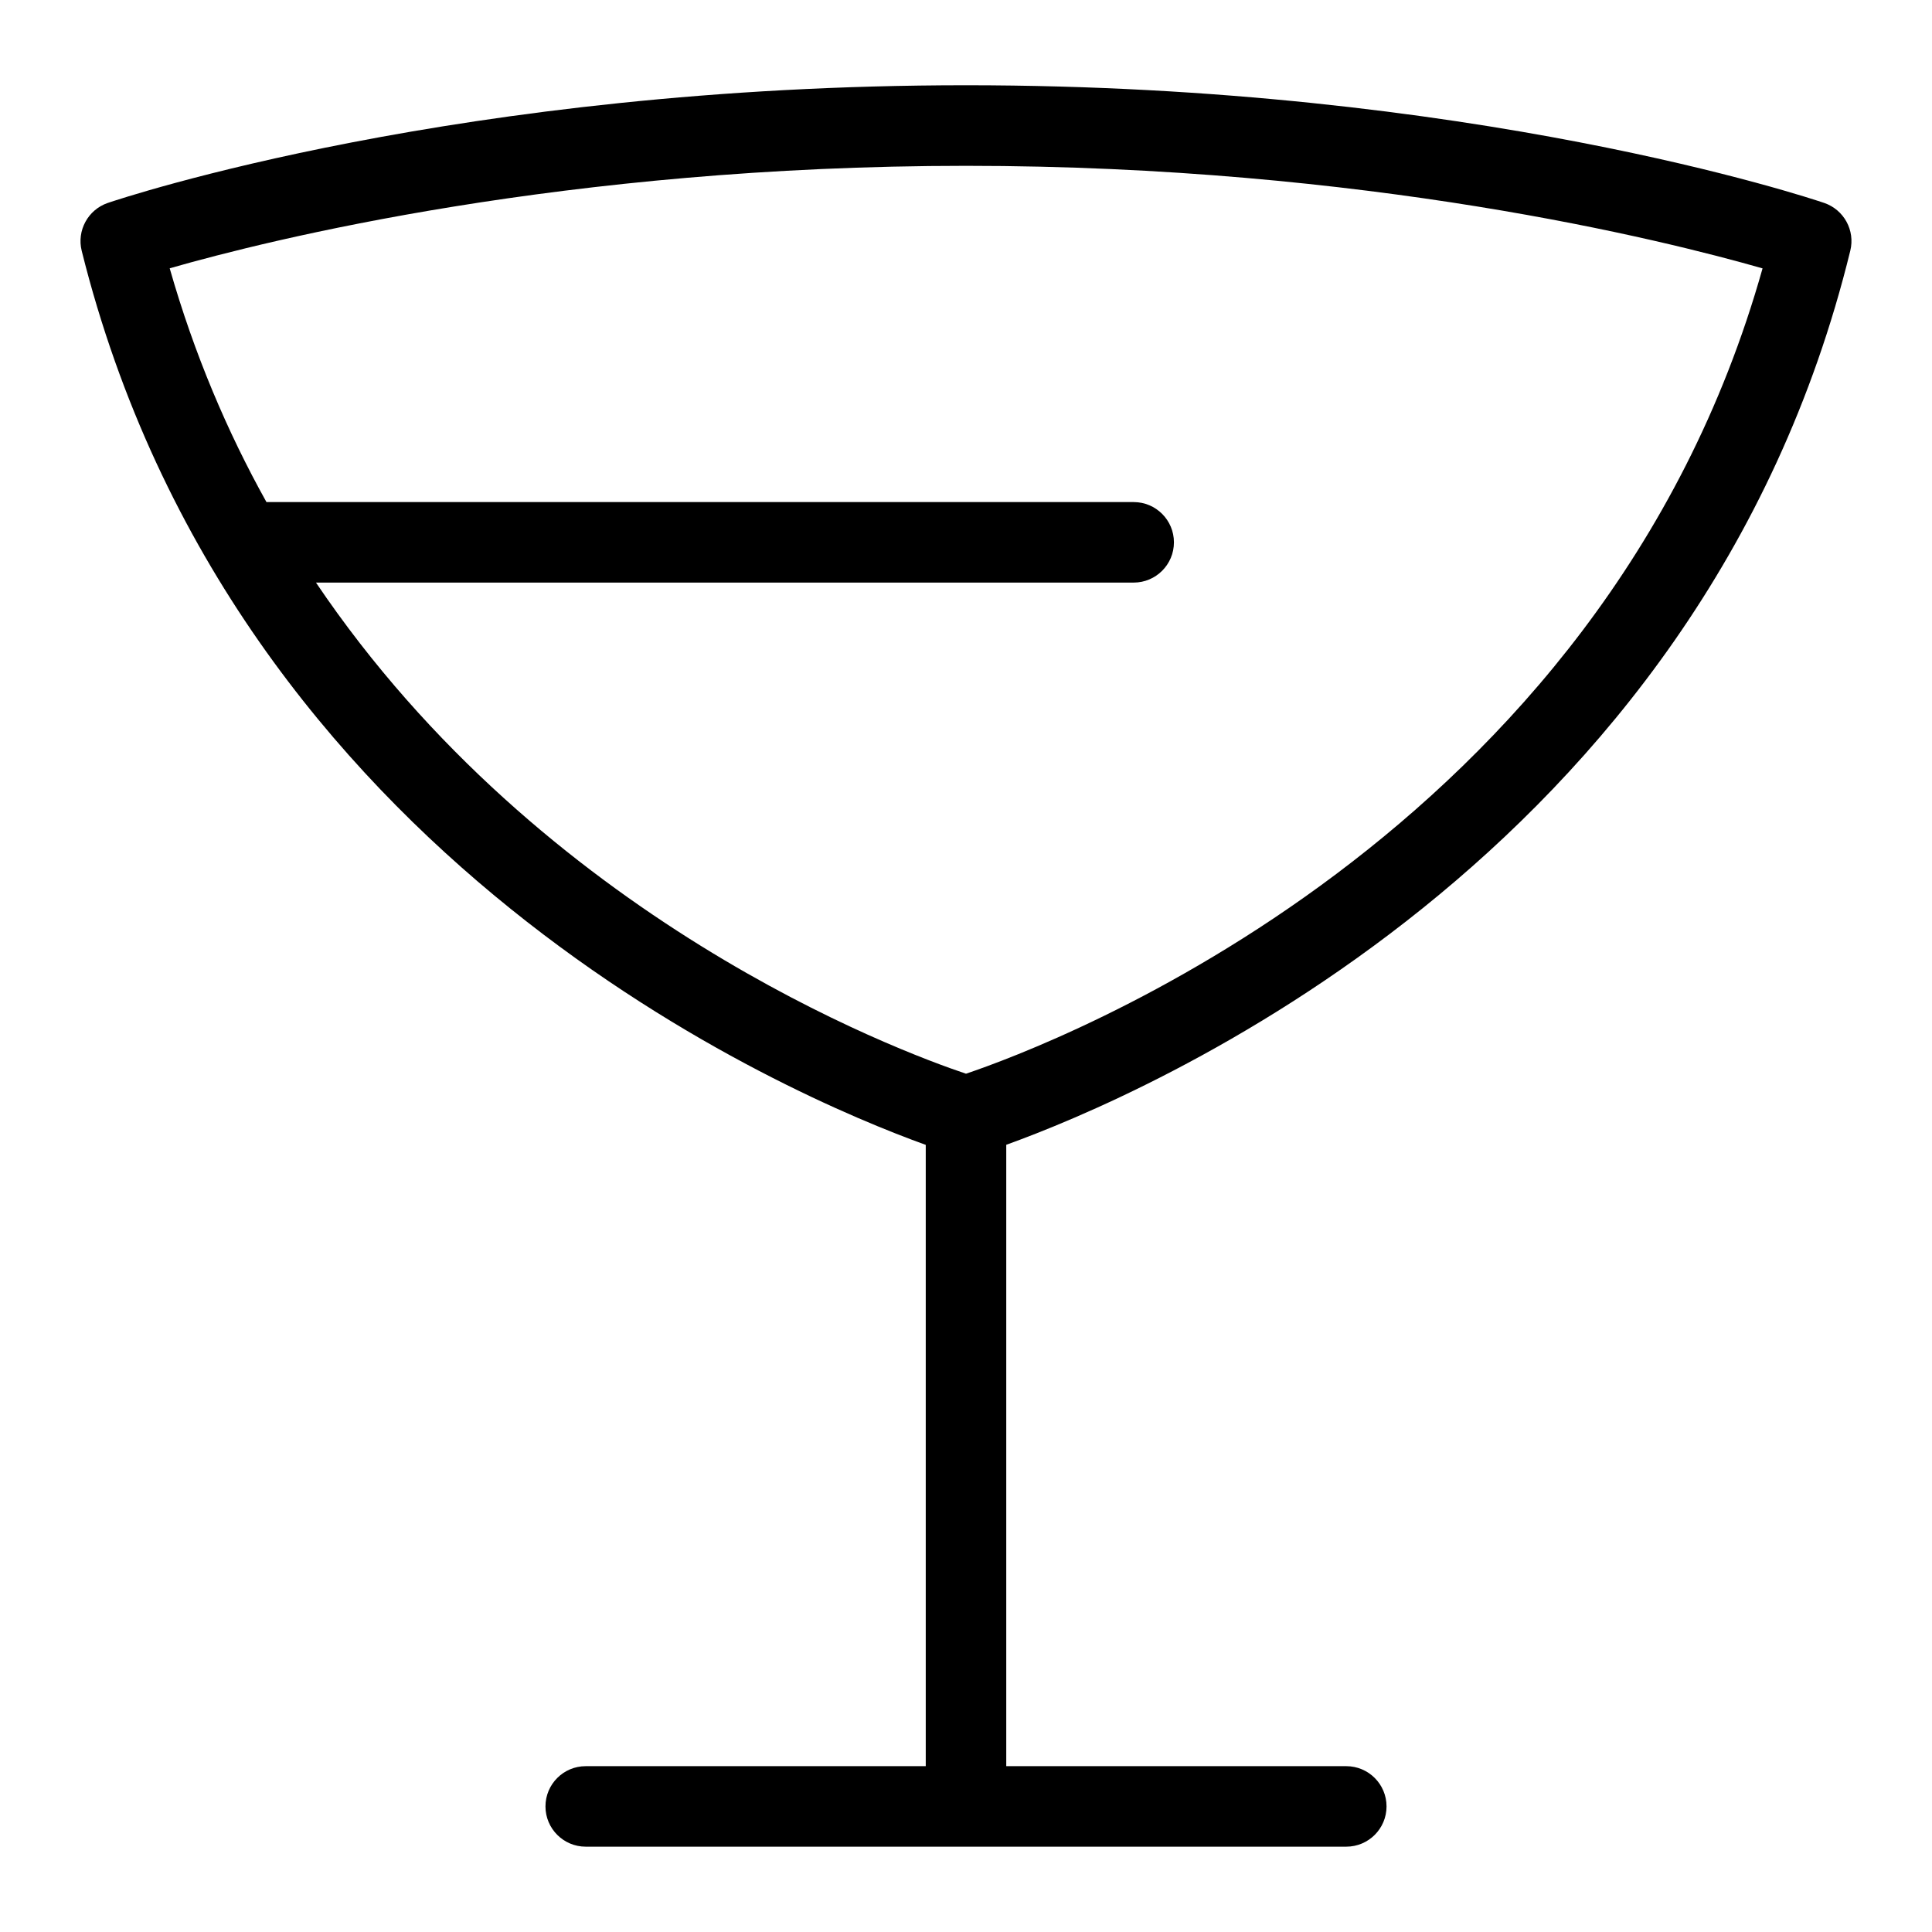 <?xml version="1.0" encoding="UTF-8"?>
<svg xmlns="http://www.w3.org/2000/svg" id="Layer_1" data-name="Layer 1" viewBox="0 0 24 24">
  <path d="M22.661,2.521c-.176-.06-4.373-1.462-10.661-1.462S1.514,2.462,1.339,2.521c-.246,.084-.387,.343-.324,.595,1.893,7.589,8.822,10.507,10.485,11.106v7.718H7.276c-.276,0-.5,.224-.5,.5s.224,.5,.5,.5h9.448c.276,0,.5-.224,.5-.5s-.224-.5-.5-.5h-4.224v-7.719c1.668-.601,8.632-3.533,10.485-11.107,.062-.252-.079-.509-.324-.593ZM12,13.338c-.841-.282-5.256-1.923-8.075-6.101H14.083c.276,0,.5-.224,.5-.5s-.224-.5-.5-.5H3.31c-.485-.87-.897-1.836-1.202-2.904,1.232-.354,4.92-1.273,9.892-1.273s8.662,.921,9.895,1.274c-1.991,7.079-8.827,9.644-9.895,10.004Z"/>
</svg>
